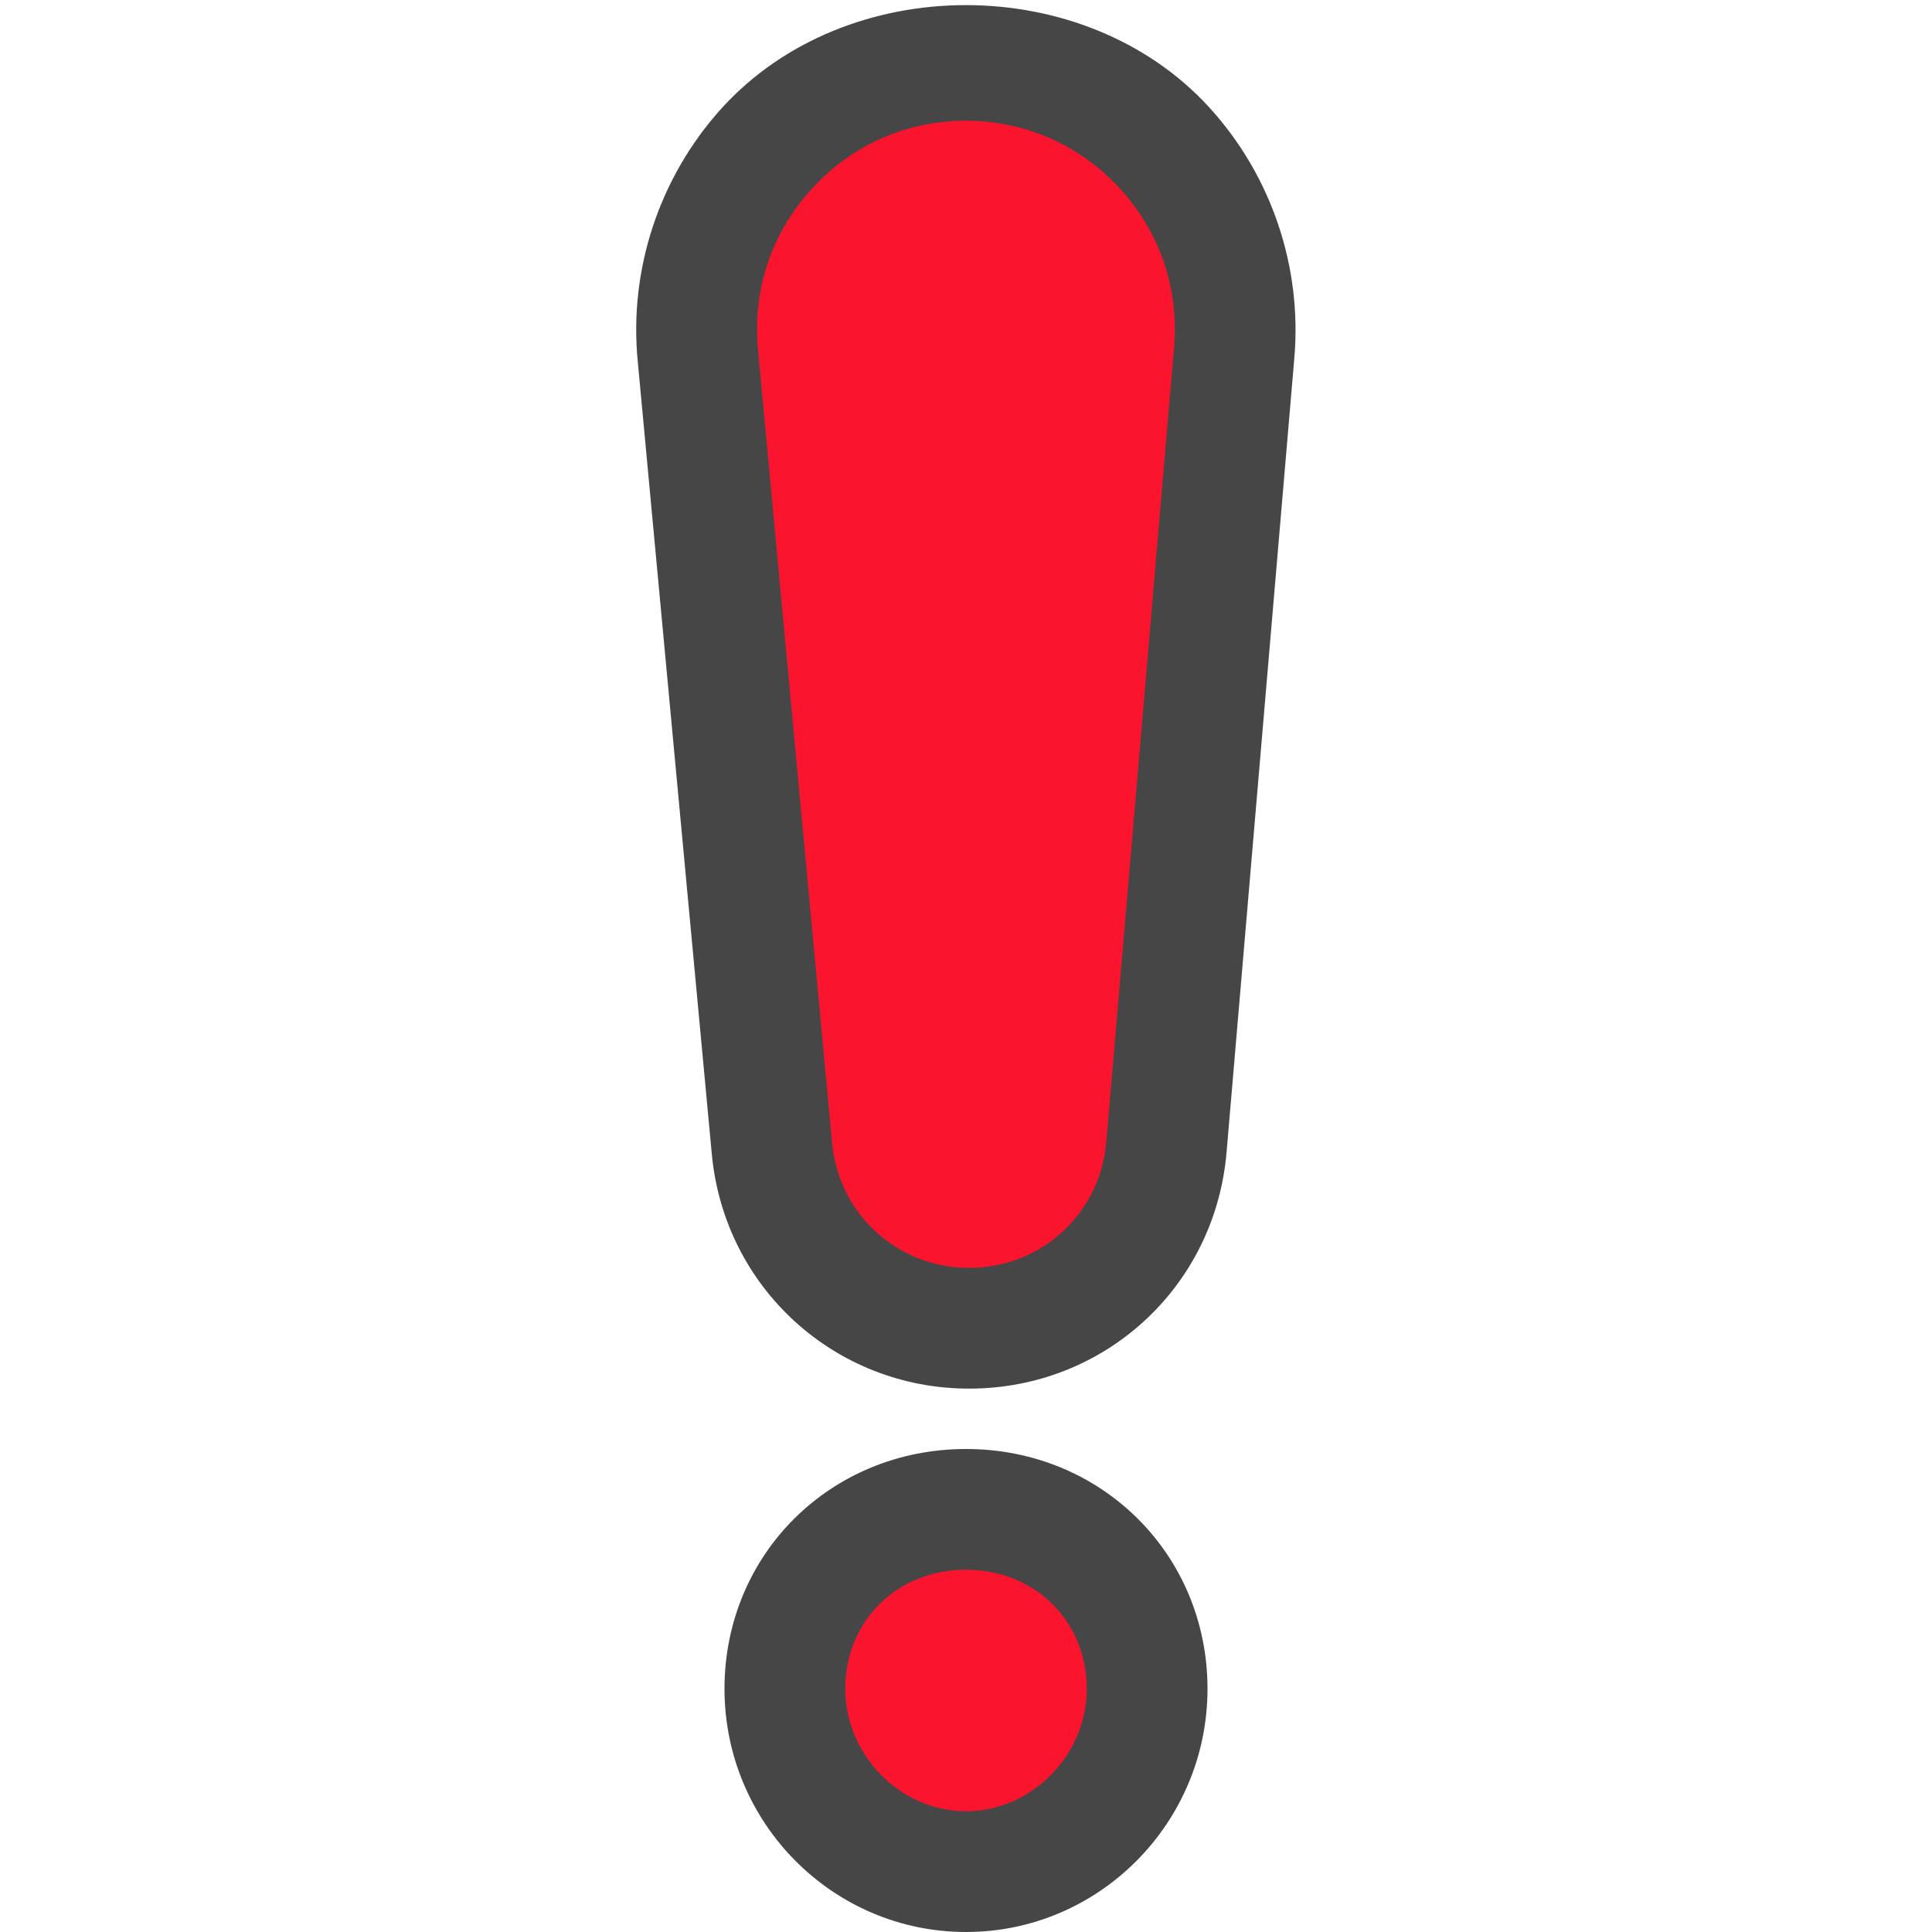 <?xml version="1.0" encoding="UTF-8"?>
<svg id="Layer_1" data-name="Layer 1" xmlns="http://www.w3.org/2000/svg" viewBox="0 0 16 16">
  <path d="m8,16c-1.103,0-2-.903-2-2.014,0-1.114.878-1.986,2-1.986s2,.873,2,1.986c0,1.11-.897,2.014-2,2.014Z" class="aw-theme-iconOutline" fill="#464646"/>
  <path d="m8.026,11.5c-1.111,0-2.027-.835-2.131-1.941l-.613-6.561c-.076-.763.177-1.529.693-2.1,1.031-1.138,3.006-1.141,4.04-.008.516.565.772,1.326.703,2.088l-.56,6.564c-.095,1.116-1.011,1.958-2.132,1.958Z" class="aw-theme-iconOutline" fill="#464646"/>
  <path d="m8,13c-.57,0-1,.424-1,.986,0,.549.458,1.014,1,1.014s1-.464,1-1.014c0-.562-.43-.986-1-.986Z" fill="#fa142d"/>
  <path d="m8,1c-.495,0-.95.202-1.282.569-.333.367-.488.84-.44,1.333l.613,6.564c.055.589.542,1.034,1.135,1.034.597,0,1.085-.448,1.136-1.043l.56-6.567c.045-.493-.113-.963-.445-1.326-.332-.363-.786-.564-1.278-.564Z" fill="#fa142d"/>
</svg>